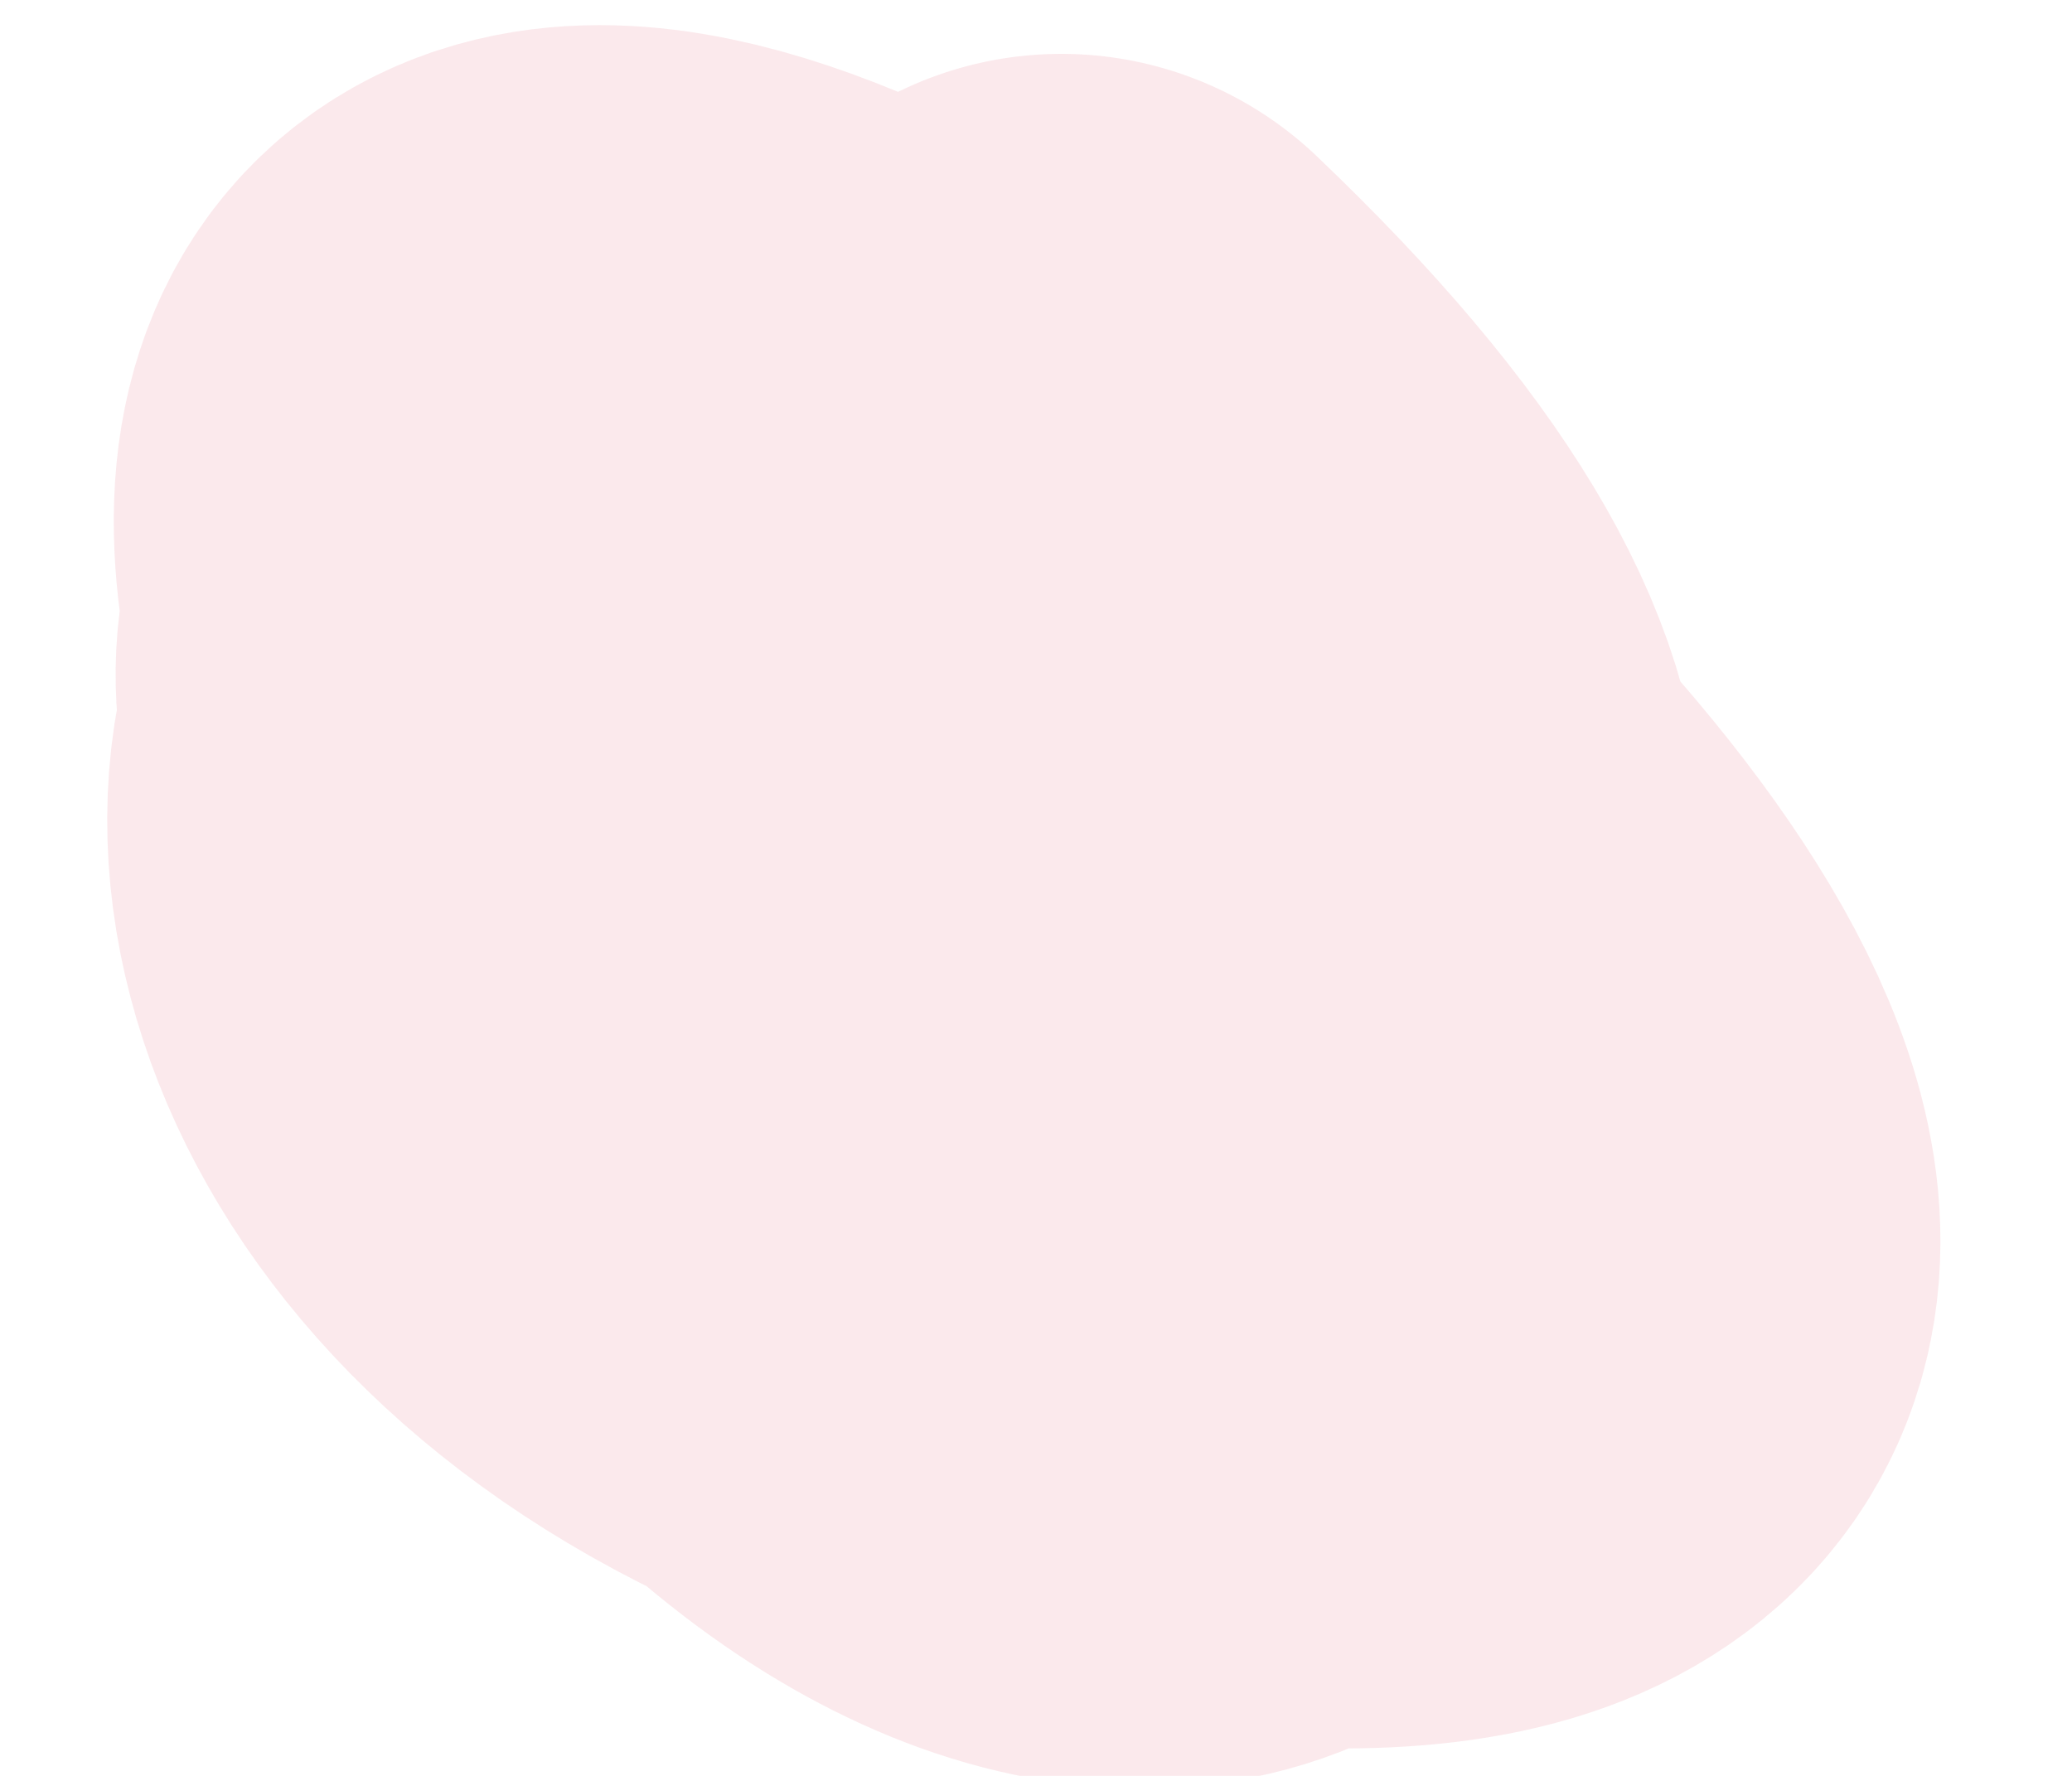 <svg width="14" height="12" viewBox="0 0 14 12" fill="none" xmlns="http://www.w3.org/2000/svg">
<path d="M6.968 4.894C2.044 2.661 2.835 4.815 4.842 7.563C7.392 11.056 10.044 9.494 8.06 6.841C3.126 0.245 0.475 7.837 7.543 9.149C16.747 10.858 2.2 -1.35 3.332 4.066C4.09 7.691 12.704 8.136 7.171 2.864" stroke="#F9DCE1" stroke-opacity="0.64" stroke-width="5" stroke-linecap="round"/>
</svg>
